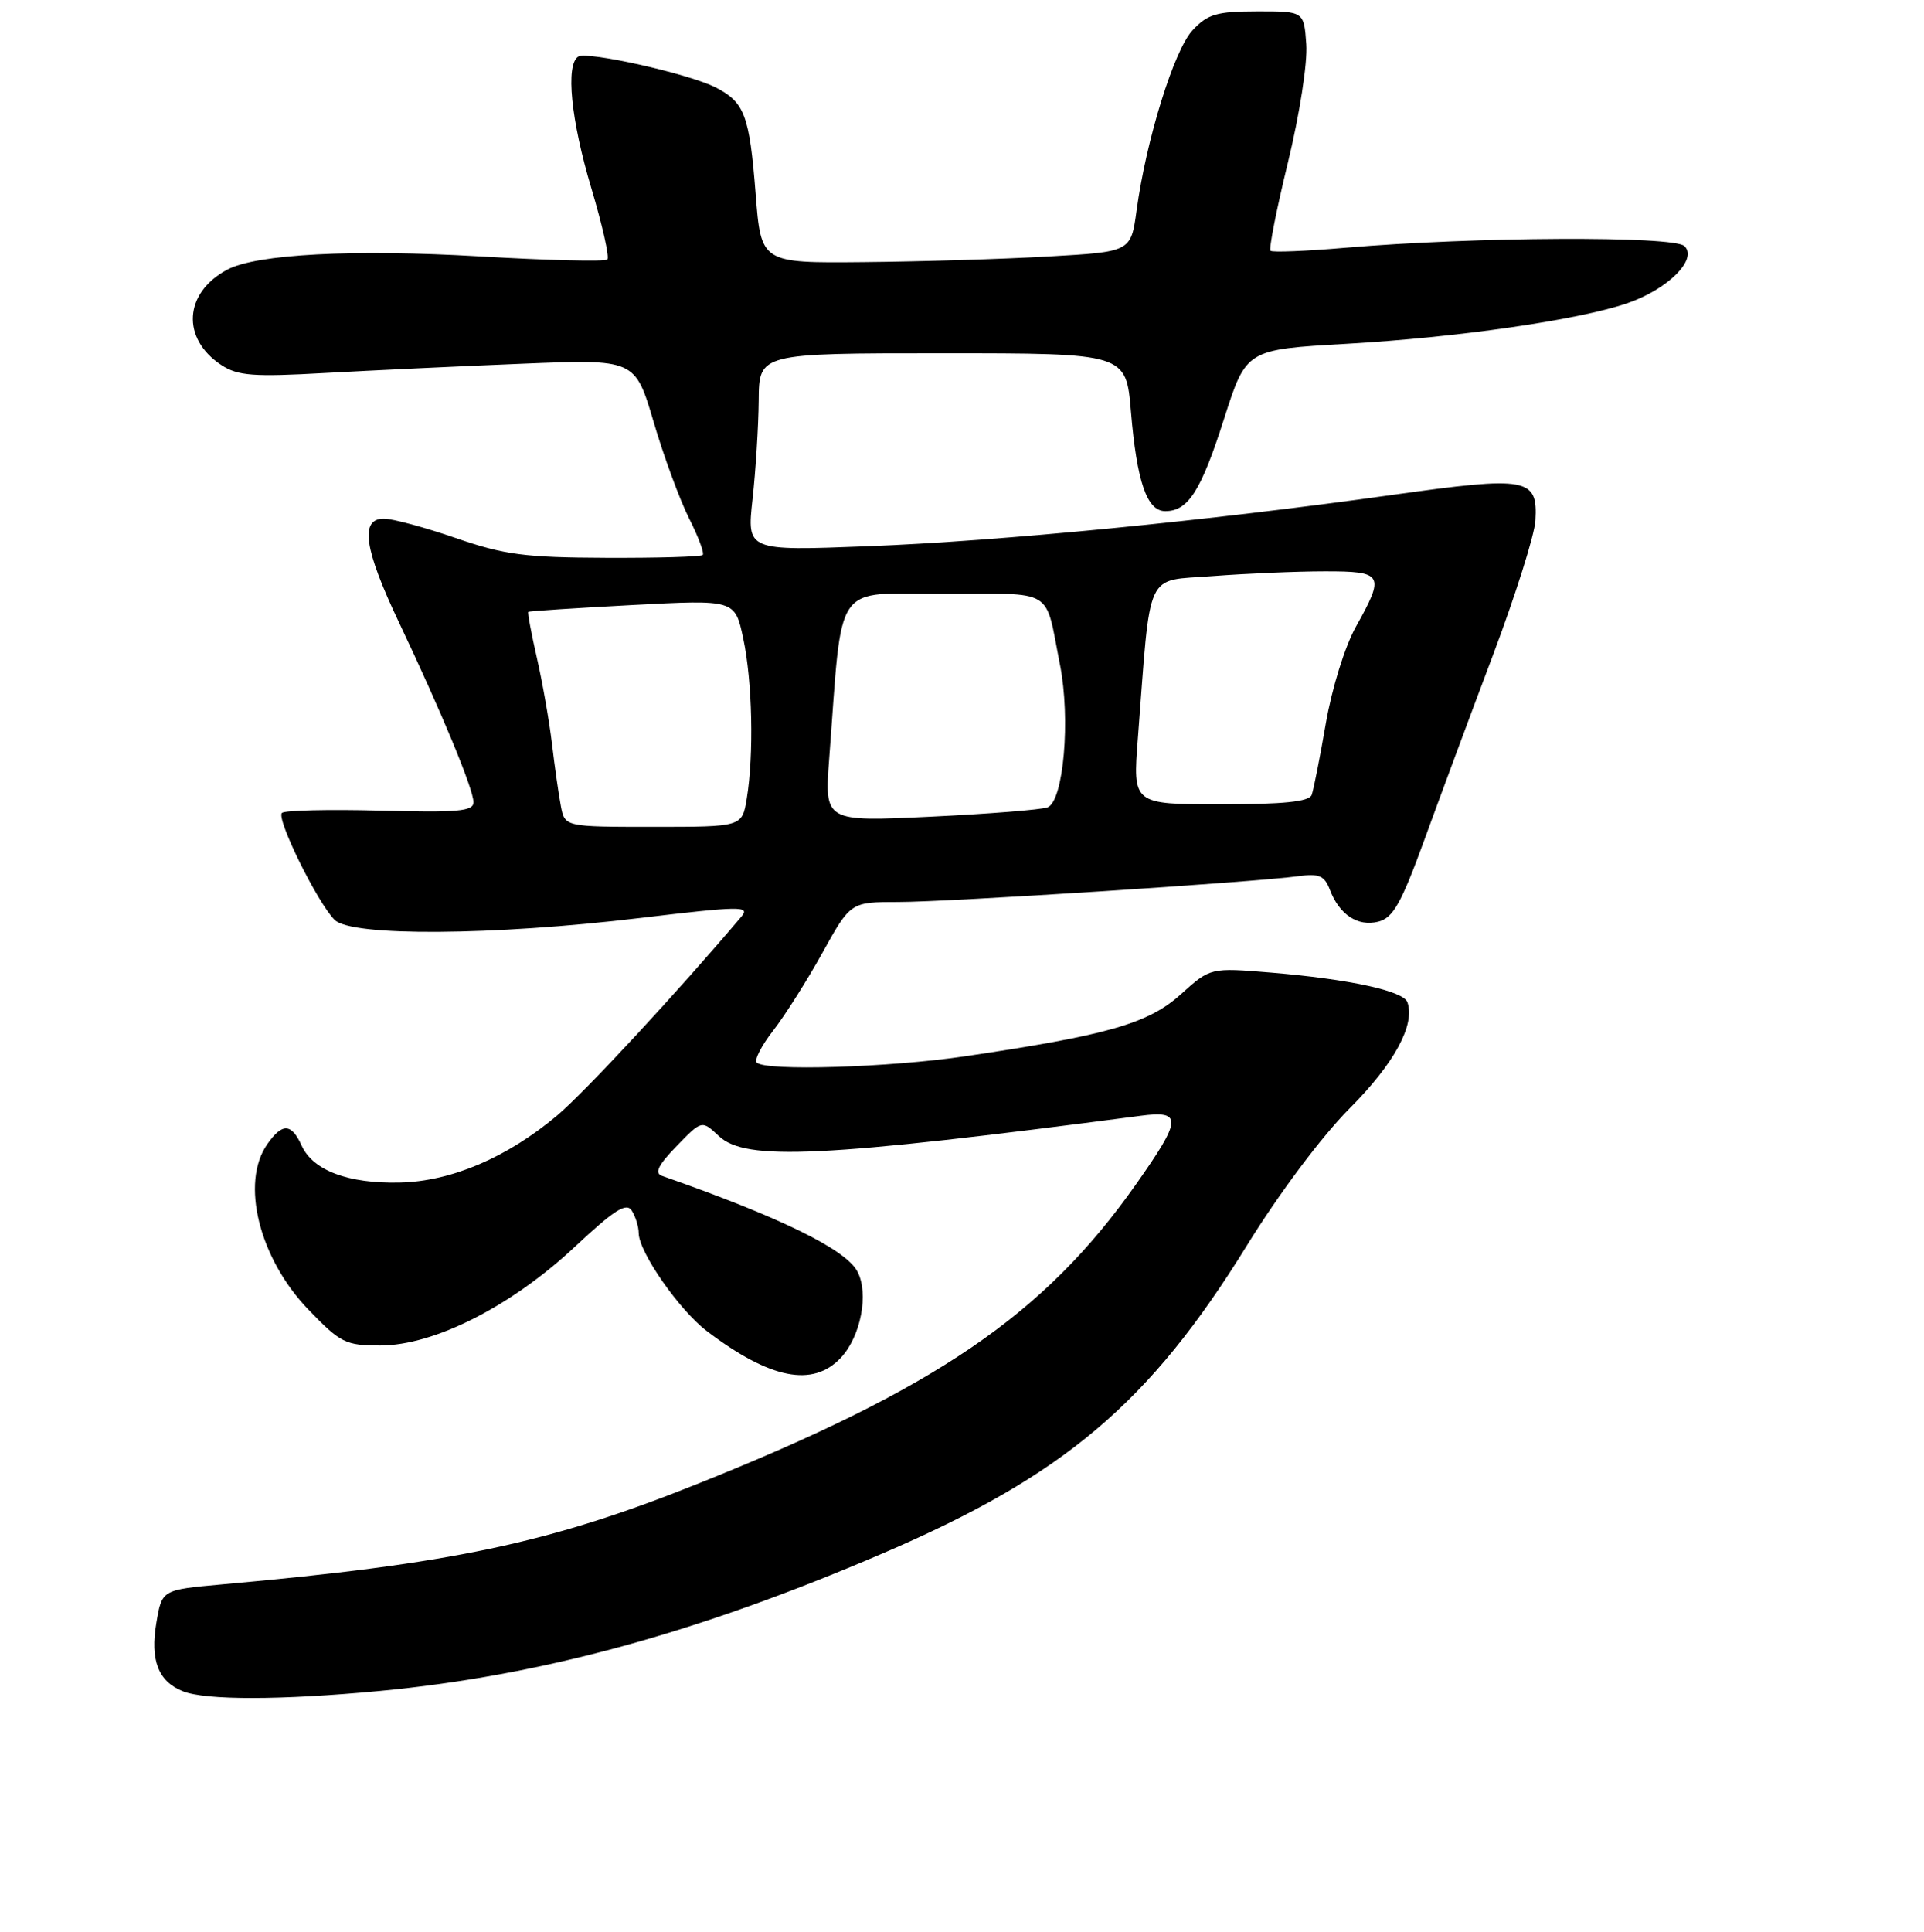 <?xml version="1.0" encoding="UTF-8" standalone="no"?>
<!DOCTYPE svg PUBLIC "-//W3C//DTD SVG 1.1//EN" "http://www.w3.org/Graphics/SVG/1.1/DTD/svg11.dtd" >
<svg xmlns="http://www.w3.org/2000/svg" xmlns:xlink="http://www.w3.org/1999/xlink" version="1.1" viewBox="0 0 256 257">
 <g >
 <path fill="currentColor"
d=" M 50.50 224.96 C 72.00 222.92 92.80 217.24 117.39 206.68 C 141.59 196.29 152.94 186.71 165.93 165.66 C 170.23 158.71 175.86 151.19 179.58 147.45 C 185.53 141.48 188.33 136.31 187.26 133.32 C 186.72 131.82 179.51 130.26 169.13 129.39 C 161.06 128.72 161.06 128.72 157.12 132.27 C 152.82 136.16 147.41 137.71 128.50 140.51 C 118.31 142.02 101.85 142.52 100.69 141.36 C 100.34 141.01 101.32 139.10 102.87 137.11 C 104.42 135.12 107.37 130.46 109.43 126.75 C 113.17 120.00 113.17 120.00 119.57 120.00 C 126.16 120.00 166.93 117.37 172.80 116.56 C 175.51 116.19 176.24 116.51 176.94 118.35 C 178.21 121.68 180.65 123.30 183.37 122.62 C 185.35 122.12 186.42 120.24 189.51 111.76 C 191.56 106.12 195.68 95.02 198.67 87.10 C 201.65 79.17 204.19 71.14 204.30 69.24 C 204.63 63.56 203.25 63.32 185.33 65.83 C 160.66 69.29 133.02 72.00 115.43 72.67 C 99.37 73.29 99.37 73.29 100.13 66.40 C 100.55 62.60 100.92 56.69 100.95 53.25 C 101.00 47.00 101.00 47.00 125.41 47.00 C 149.83 47.00 149.83 47.00 150.48 54.75 C 151.27 64.12 152.61 68.00 155.05 68.00 C 158.09 68.00 159.81 65.31 162.87 55.71 C 165.82 46.50 165.82 46.50 179.16 45.74 C 193.94 44.89 209.91 42.59 216.47 40.36 C 221.91 38.50 225.92 34.51 224.13 32.74 C 222.74 31.36 196.15 31.49 179.00 32.96 C 173.78 33.41 169.30 33.59 169.05 33.36 C 168.81 33.13 169.85 27.84 171.37 21.61 C 172.92 15.25 173.99 8.36 173.81 5.89 C 173.50 1.50 173.50 1.50 167.26 1.51 C 161.92 1.52 160.69 1.87 158.69 4.01 C 156.22 6.64 152.52 18.55 151.23 28.00 C 150.48 33.50 150.48 33.50 139.49 34.12 C 133.45 34.47 122.37 34.80 114.88 34.87 C 101.26 35.00 101.26 35.00 100.54 25.76 C 99.72 15.32 99.07 13.60 95.22 11.63 C 91.65 9.81 78.16 6.79 76.94 7.53 C 75.23 8.59 75.96 15.97 78.68 25.04 C 80.15 29.96 81.11 34.23 80.81 34.52 C 80.51 34.82 72.90 34.64 63.88 34.11 C 46.98 33.13 34.10 33.80 30.22 35.88 C 24.46 38.97 24.10 45.05 29.47 48.58 C 31.65 50.00 33.72 50.16 43.27 49.62 C 49.45 49.28 61.25 48.72 69.50 48.39 C 84.50 47.78 84.50 47.78 86.97 56.14 C 88.32 60.74 90.45 66.50 91.68 68.95 C 92.92 71.40 93.74 73.60 93.50 73.83 C 93.27 74.07 87.46 74.24 80.60 74.21 C 69.87 74.17 67.09 73.81 60.65 71.58 C 56.53 70.16 52.23 69.00 51.08 69.00 C 47.85 69.00 48.44 73.02 53.11 82.85 C 58.75 94.74 63.00 104.99 63.00 106.73 C 63.00 107.93 60.92 108.12 50.58 107.84 C 43.75 107.66 37.87 107.80 37.51 108.15 C 36.74 108.93 42.24 120.10 44.53 122.38 C 46.74 124.60 65.56 124.48 85.24 122.12 C 98.48 120.54 99.85 120.52 98.66 121.93 C 90.21 131.92 77.82 145.29 74.13 148.40 C 67.48 153.99 60.04 157.17 53.20 157.32 C 46.34 157.48 41.65 155.72 40.15 152.43 C 38.78 149.41 37.56 149.36 35.56 152.22 C 31.97 157.35 34.48 167.43 41.05 174.24 C 45.31 178.66 45.98 179.00 50.59 179.00 C 57.74 179.00 67.99 173.81 76.42 165.93 C 81.75 160.94 83.34 159.93 84.06 161.06 C 84.56 161.85 84.98 163.20 84.98 164.05 C 85.01 166.59 90.38 174.30 94.07 177.10 C 102.46 183.47 108.15 184.60 111.87 180.64 C 114.54 177.80 115.64 172.06 114.07 169.14 C 112.49 166.18 103.75 161.91 88.08 156.43 C 87.05 156.07 87.56 155.01 90.03 152.47 C 93.38 149.01 93.38 149.01 95.65 151.14 C 99.21 154.49 109.38 154.00 151.75 148.44 C 157.36 147.70 157.28 148.87 151.13 157.59 C 138.91 174.93 124.50 184.76 92.70 197.45 C 73.01 205.31 60.11 208.04 29.53 210.78 C 21.55 211.50 21.55 211.50 20.81 215.87 C 19.96 220.85 21.05 223.68 24.32 224.99 C 27.33 226.21 37.43 226.19 50.50 224.96 Z  M 74.63 107.25 C 74.34 105.74 73.81 102.03 73.45 99.00 C 73.09 95.97 72.19 90.82 71.44 87.54 C 70.69 84.27 70.18 81.50 70.29 81.40 C 70.41 81.29 76.64 80.89 84.14 80.49 C 97.79 79.77 97.79 79.77 98.89 84.93 C 100.11 90.61 100.32 100.41 99.36 106.25 C 98.74 110.00 98.74 110.00 86.95 110.00 C 75.16 110.00 75.16 110.00 74.63 107.25 Z  M 110.33 100.91 C 112.15 76.88 110.68 79.00 125.57 79.00 C 140.54 79.00 138.98 78.05 141.03 88.39 C 142.47 95.66 141.52 106.59 139.38 107.41 C 138.56 107.72 131.55 108.28 123.80 108.65 C 109.70 109.32 109.70 109.32 110.33 100.91 Z  M 151.40 98.25 C 153.16 75.37 152.24 77.36 161.37 76.64 C 165.84 76.30 172.54 76.01 176.25 76.01 C 184.06 76.00 184.30 76.42 180.42 83.36 C 178.95 85.99 177.23 91.54 176.41 96.24 C 175.63 100.78 174.78 105.06 174.53 105.75 C 174.19 106.65 170.82 107.00 162.39 107.00 C 150.72 107.00 150.72 107.00 151.40 98.25 Z "/>
</g>
</svg>